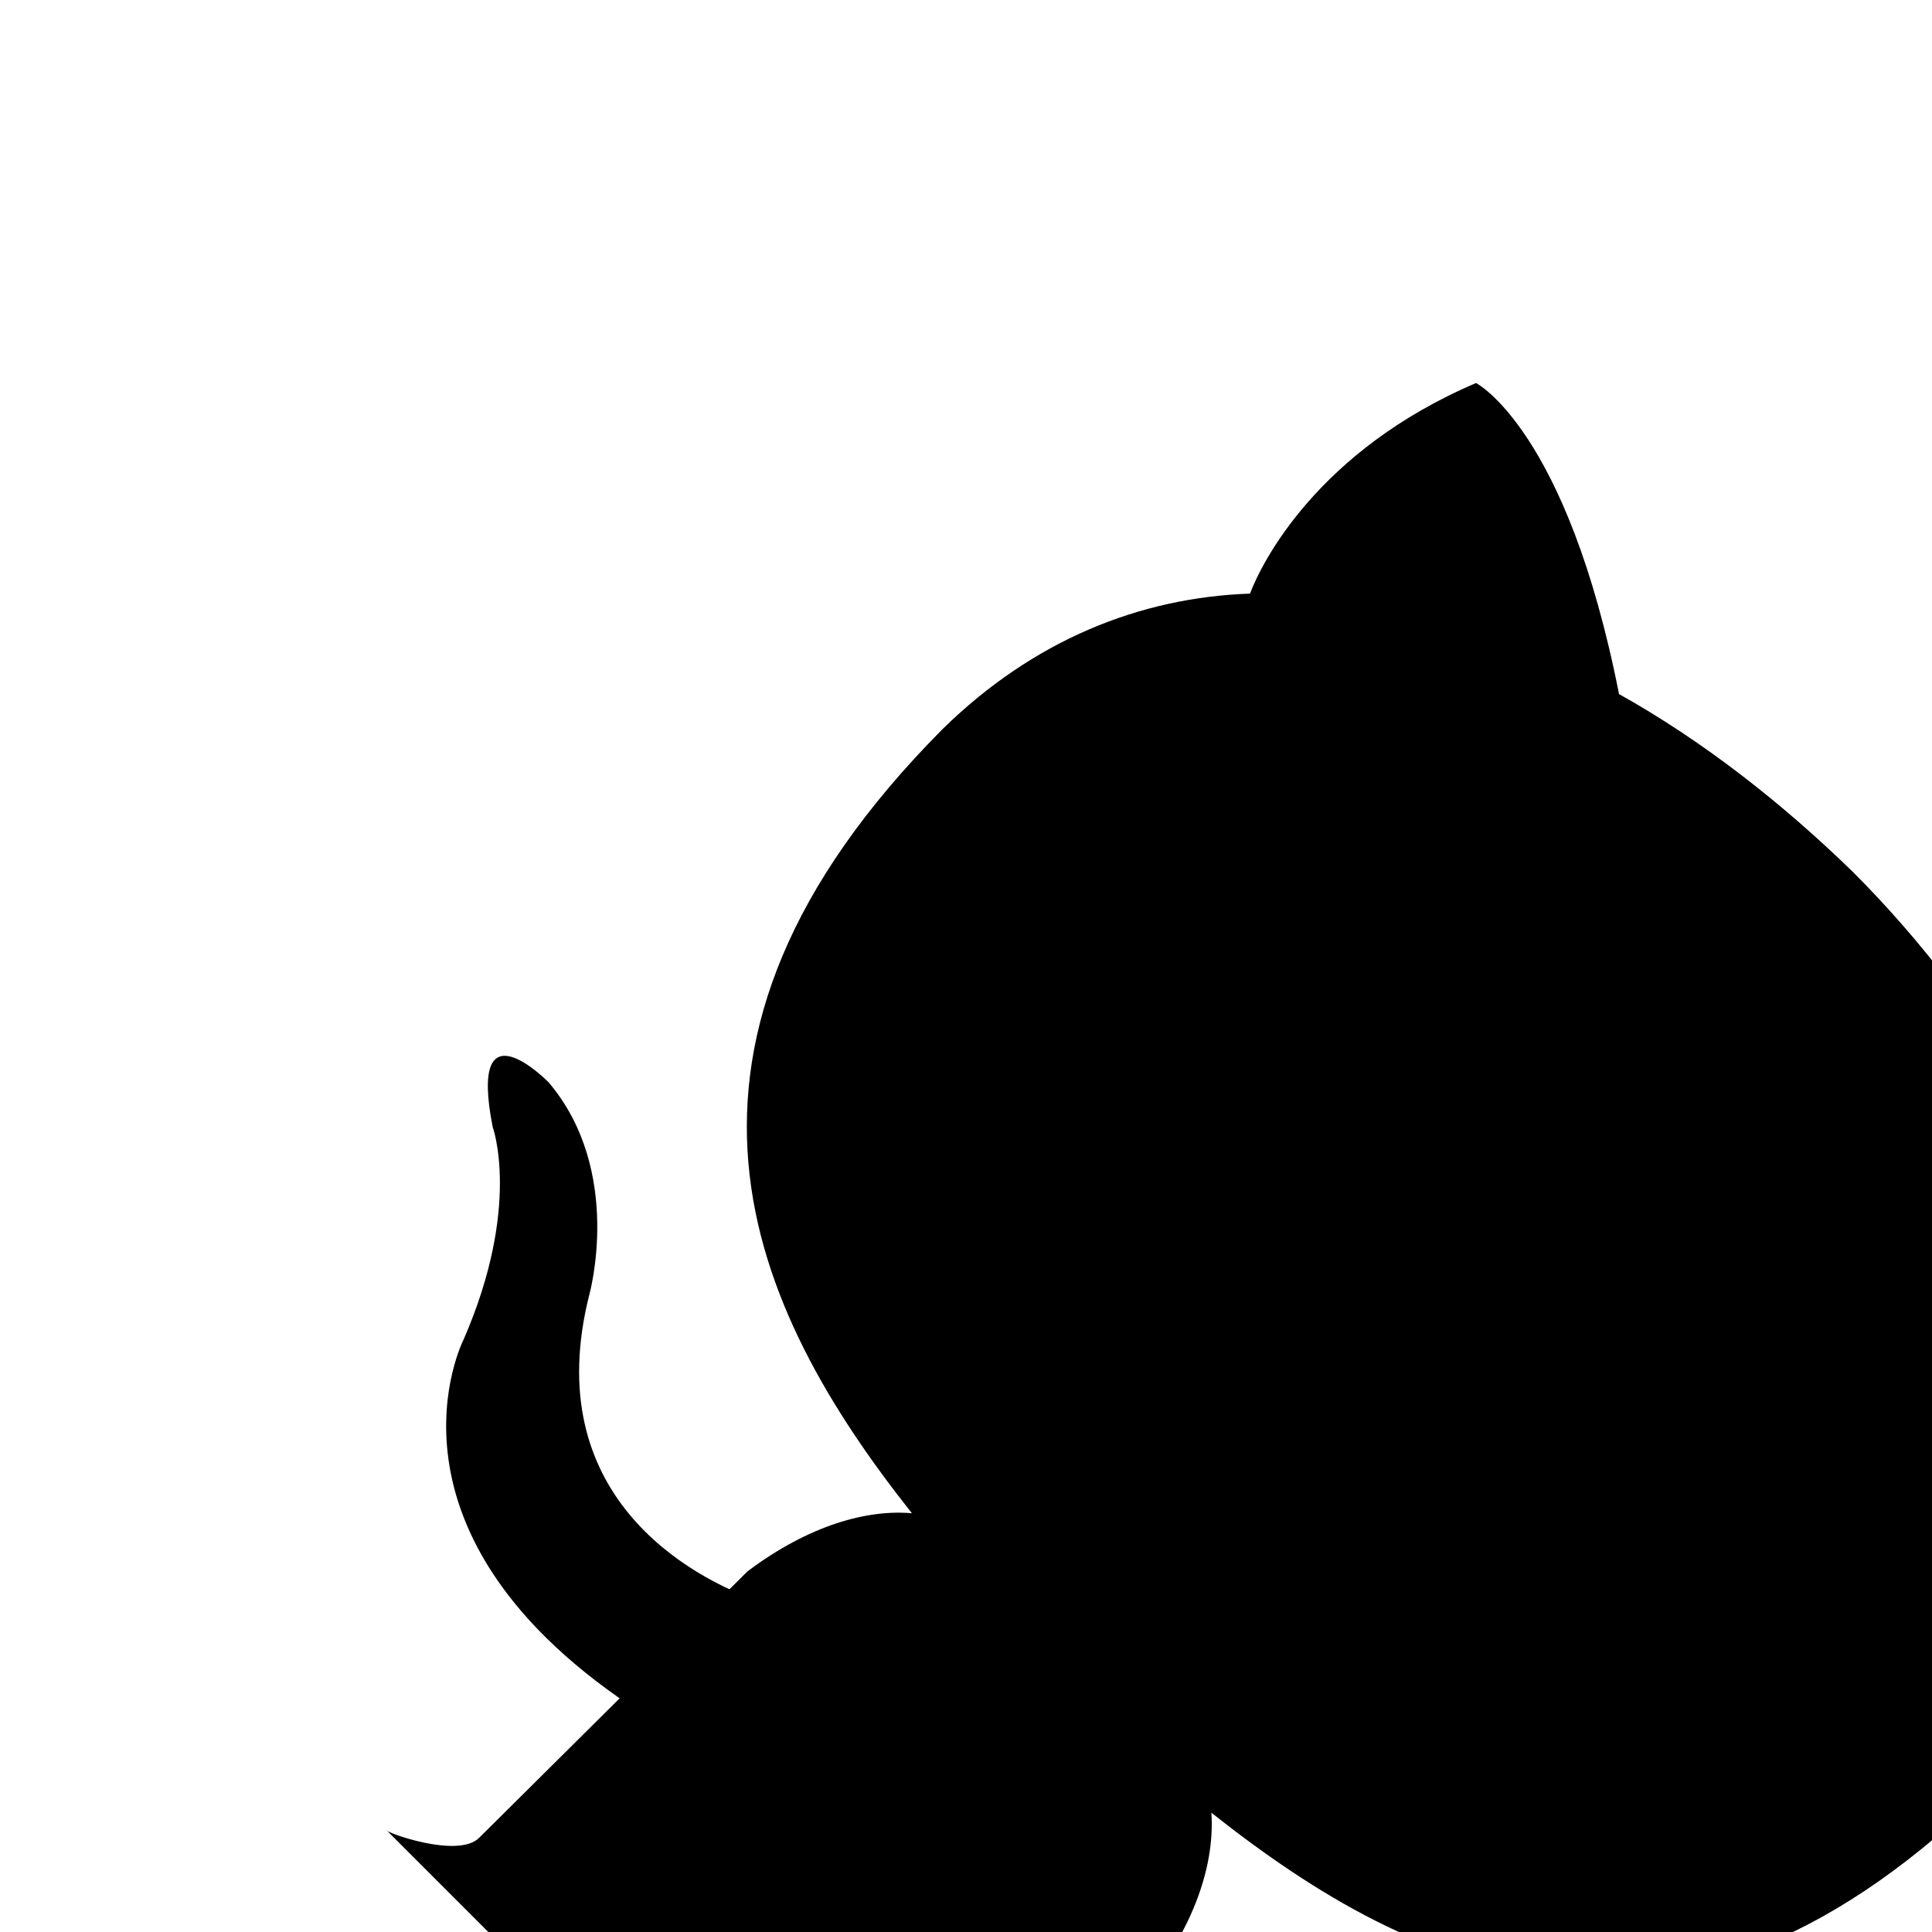 <svg xmlns="http://www.w3.org/2000/svg" aria-hidden="true" style="color:#000" viewBox="95 30 100 80.55" width="80" height="80"><path d="M128.3 109c-14.5-9.3-9.3-19.4-9.3-19.4 3-6.9 1.5-11 1.5-11-1.3-6.6 2.9-2.3 2.9-2.3 3.9 4.6 2.1 11 2.1 11-2.6 10.3 5.1 14.6 8.9 15.9" fill="currentColor" class="octo-arm" style="transform-origin:130px 106px;transform:rotate(-45deg)"/><path d="M115 115c-.1.1 3.7 1.5 4.8.4l13.9-13.8c3.2-2.4 6.2-3.2 8.5-3-8.4-10.6-14.7-24.2 1.6-40.6 4.7-4.6 10.2-6.8 15.9-7 .6-1.6 3.5-7.4 11.7-10.9 0 0 4.7 2.4 7.4 16.1 4.3 2.4 8.4 5.6 12.1 9.2 3.6 3.6 6.8 7.8 9.2 12.2 13.7 2.6 16.2 7.3 16.2 7.3-3.6 8.2-9.4 11.1-10.9 11.7-.3 5.8-2.4 11.2-7.1 15.9-16.4 16.4-30 10-40.6 1.6.2 2.8-1 6.8-5 10.8L141 136.5c-1.2 1.2.6 5.4.8 5.3Z" fill="currentColor" class="octo-body" style="transform-origin:130px 106px;transform:rotate(-45deg)"/></svg>